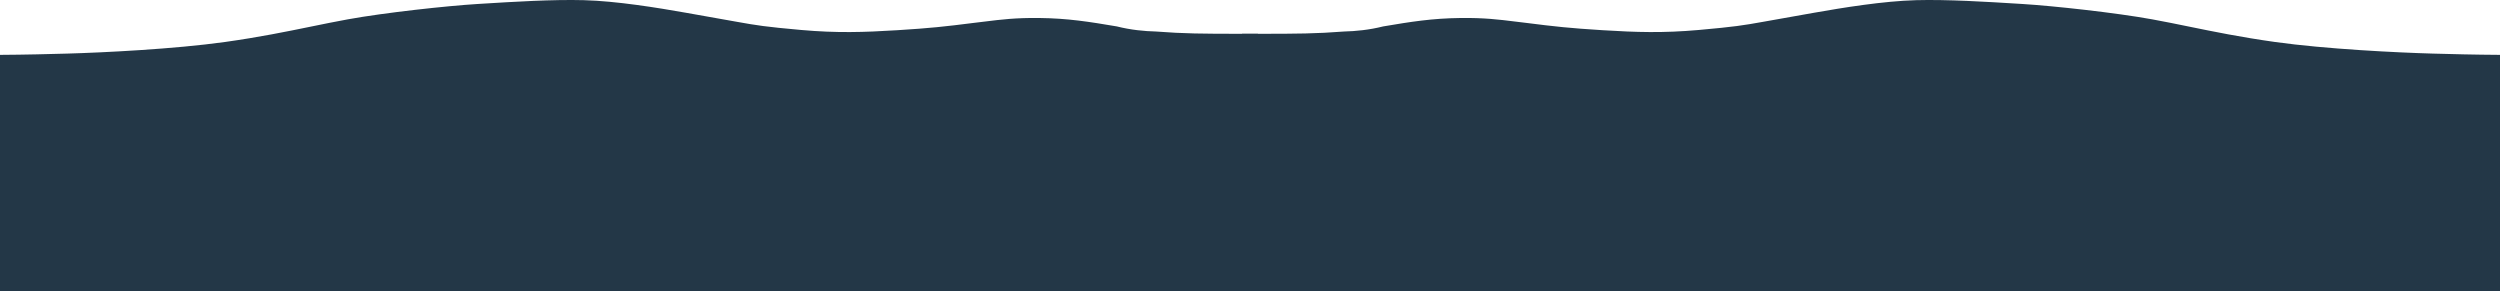 <svg width="2669" height="311" viewBox="0 0 2669 311" fill="none" xmlns="http://www.w3.org/2000/svg">
<path fill-rule="evenodd" clip-rule="evenodd" d="M0 169.447C2.603 170.11 5.217 170.845 7.829 171.659C36.546 178.052 58.732 182.803 89.21 184.629C114.211 186.127 129.716 184.976 147.389 183.663C151.261 183.375 155.237 183.08 159.44 182.803C190.682 180.399 206.214 179.44 242.016 178.963C277.819 178.485 306.711 178.963 344.241 184.189C381.771 189.414 390.827 191.374 411.55 196.214L464.255 208.429C494.157 215.333 536.417 224.471 571.259 227.129C603.984 229.626 647.547 229.047 679.293 228.625C681.347 228.598 683.351 228.571 685.299 228.546C717.37 228.133 785.048 224.162 825.227 218.912C838.589 217.167 851.746 215.172 865.386 213.104C892.761 208.954 922.082 204.508 958.916 201.188C1014.1 196.214 1091.11 196.214 1128.32 196.97C1165.53 197.726 1228.51 199.222 1273.02 204.148C1296.97 206.797 1321.28 210.598 1343 214.696V129.251H0V169.447Z" fill="#233747"/>
<path fill-rule="evenodd" clip-rule="evenodd" d="M1343 36.052C1339.98 36.078 1336.97 36.071 1333.95 36.064C1330.64 36.057 1327.3 36.049 1323.89 36.085L1320.43 36.079C1285.11 36.021 1264.26 35.987 1233.93 33.632C1221.87 33.351 1207.2 31.958 1192.3 28.199C1162.82 23.217 1140.07 19.555 1109.45 19.21C1084.33 18.927 1069.03 20.825 1051.59 22.989C1047.77 23.463 1043.84 23.95 1039.69 24.429C1008.87 28.338 993.521 30.046 957.899 32.254C922.277 34.463 893.415 35.386 855.307 31.994C817.198 28.601 807.908 27.086 786.604 23.265L732.433 13.641C701.703 8.206 658.355 1.144 623.27 0.181C590.316 -0.724 546.972 1.962 515.385 3.919C513.342 4.046 511.349 4.169 509.41 4.289C477.499 6.253 410.573 13.486 371.228 20.663C358.143 23.05 345.297 25.675 331.978 28.397C305.249 33.859 276.619 39.709 240.35 44.801C186.01 52.43 109.256 56.157 72.065 57.205C52.897 57.745 26.88 58.421 4.47904e-05 58.571L2.90871e-05 166.507L980.813 166.507L1343 148.919L1343 36.052Z" fill="#233747"/>
<rect y="167" width="1343" height="144" fill="#233747"/>
<path fill-rule="evenodd" clip-rule="evenodd" d="M2669 169.447C2666.4 170.11 2663.78 170.845 2661.17 171.659C2632.45 178.052 2610.27 182.803 2579.79 184.629C2554.79 186.127 2539.28 184.976 2521.61 183.663C2517.74 183.375 2513.76 183.08 2509.56 182.803C2478.32 180.399 2462.79 179.44 2426.98 178.963C2391.18 178.485 2362.29 178.963 2324.76 184.189C2287.23 189.414 2278.17 191.374 2257.45 196.214L2204.74 208.429C2174.84 215.333 2132.58 224.471 2097.74 227.129C2065.02 229.626 2021.45 229.047 1989.71 228.625C1987.65 228.598 1985.65 228.571 1983.7 228.546C1951.63 228.133 1883.95 224.162 1843.77 218.912C1830.41 217.167 1817.25 215.172 1803.61 213.104C1776.24 208.954 1746.92 204.508 1710.08 201.188C1654.9 196.214 1577.89 196.214 1540.68 196.97C1503.47 197.726 1440.49 199.222 1395.98 204.148C1372.03 206.797 1347.72 210.598 1326 214.696V129.251H2669V169.447Z" fill="#233747"/>
<path fill-rule="evenodd" clip-rule="evenodd" d="M1326 36.052C1329.02 36.078 1332.03 36.071 1335.05 36.064C1338.36 36.057 1341.7 36.049 1345.11 36.085L1348.57 36.079C1383.89 36.021 1404.74 35.987 1435.07 33.632C1447.13 33.351 1461.8 31.958 1476.7 28.199C1506.18 23.217 1528.93 19.555 1559.55 19.21C1584.67 18.927 1599.97 20.825 1617.41 22.989C1621.23 23.463 1625.16 23.95 1629.31 24.429C1660.13 28.338 1675.48 30.046 1711.1 32.254C1746.72 34.463 1775.58 35.386 1813.69 31.994C1851.8 28.601 1861.09 27.086 1882.4 23.265L1936.57 13.641C1967.3 8.206 2010.65 1.144 2045.73 0.181C2078.68 -0.724 2122.03 1.962 2153.61 3.919C2155.66 4.046 2157.65 4.169 2159.59 4.289C2191.5 6.253 2258.43 13.486 2297.77 20.663C2310.86 23.05 2323.7 25.675 2337.02 28.397C2363.75 33.859 2392.38 39.709 2428.65 44.801C2482.99 52.43 2559.74 56.157 2596.93 57.205C2616.1 57.745 2642.12 58.421 2669 58.571L2669 166.507L1688.19 166.507L1326 148.919L1326 36.052Z" fill="#233747"/>
<rect width="1343" height="144" transform="matrix(-1 0 0 1 2669 167)" fill="#233747"/>
</svg>
